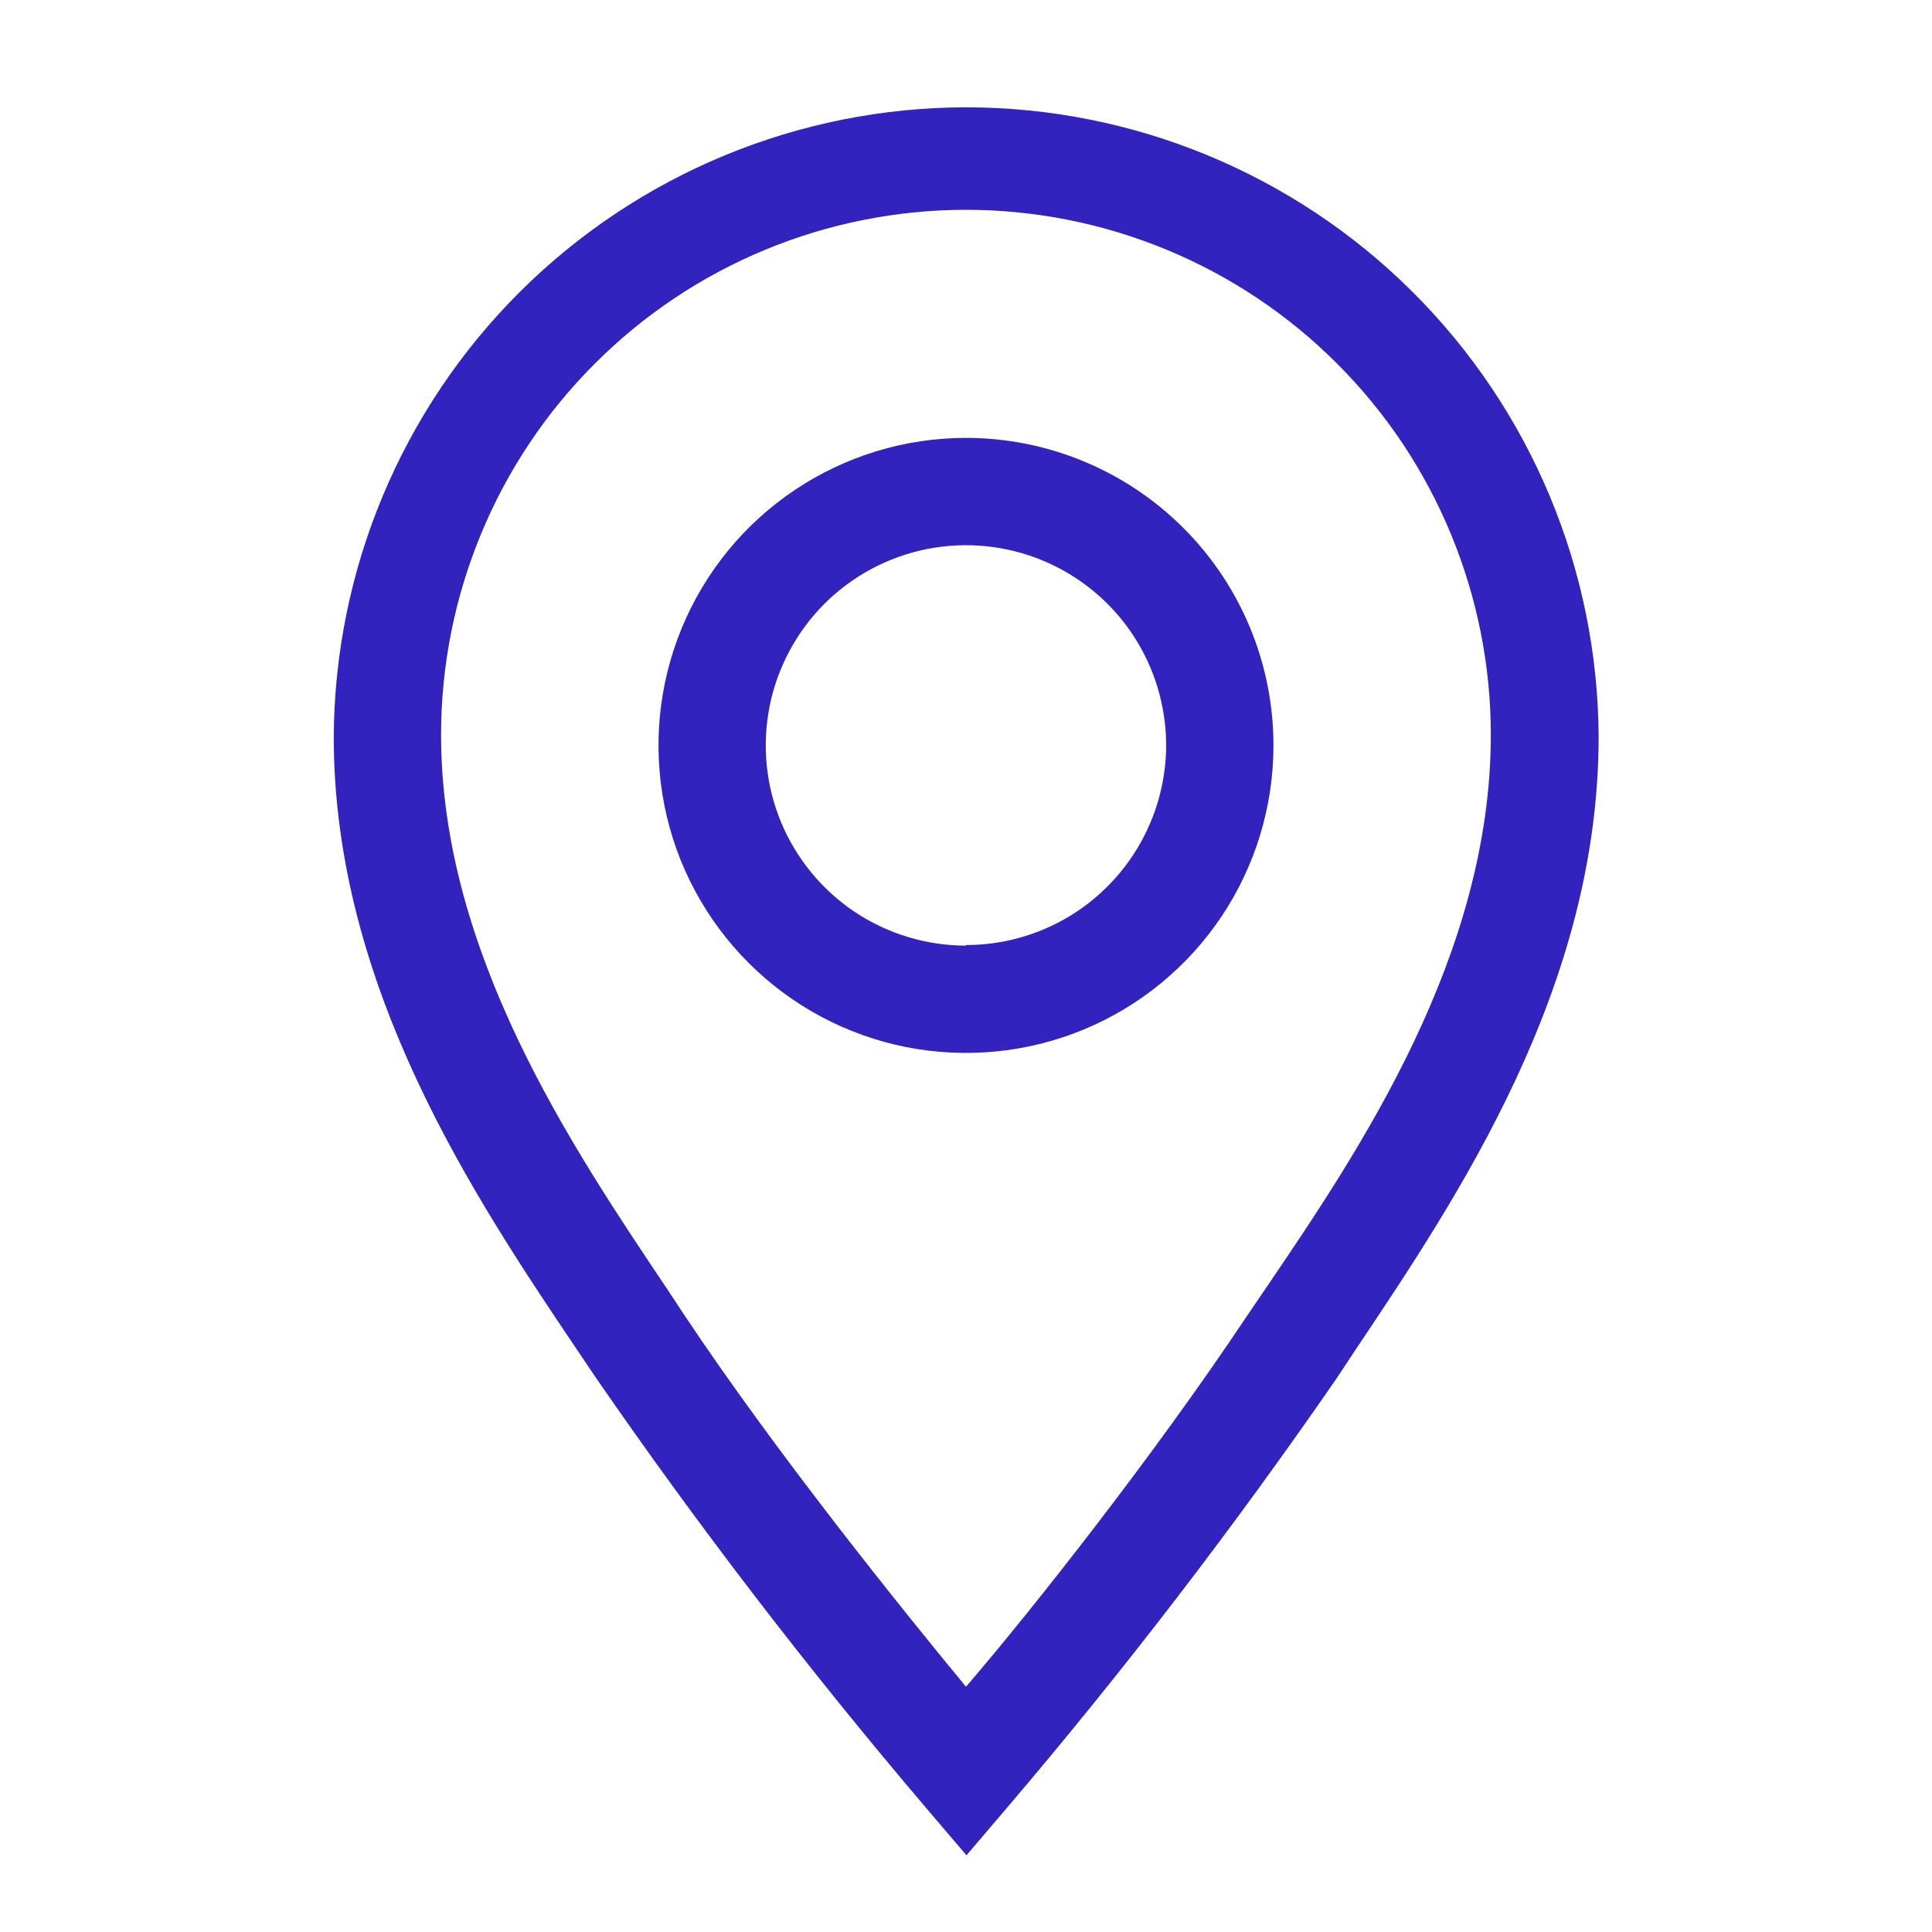 <svg width="20" height="20" viewBox="0 0 20 20" fill="none" xmlns="http://www.w3.org/2000/svg">
<g clip-path="url(#clip0_120_247)">
<path d="M10 4.533C9.37 4.533 8.755 4.72 8.231 5.07C7.708 5.419 7.3 5.917 7.059 6.498C6.818 7.08 6.755 7.72 6.878 8.338C7 8.955 7.304 9.522 7.749 9.967C8.194 10.413 8.761 10.716 9.379 10.839C9.996 10.961 10.636 10.899 11.218 10.658C11.8 10.417 12.297 10.009 12.647 9.485C12.996 8.962 13.183 8.346 13.183 7.717C13.183 6.872 12.848 6.063 12.251 5.466C11.654 4.869 10.844 4.533 10 4.533ZM10 9.789C9.59 9.789 9.189 9.667 8.848 9.44C8.508 9.212 8.242 8.888 8.085 8.51C7.928 8.131 7.887 7.714 7.967 7.312C8.047 6.91 8.245 6.541 8.534 6.251C8.824 5.961 9.194 5.764 9.595 5.684C9.997 5.604 10.414 5.645 10.793 5.802C11.171 5.959 11.495 6.224 11.723 6.565C11.95 6.906 12.072 7.307 12.072 7.717C12.07 8.265 11.851 8.791 11.463 9.178C11.075 9.566 10.548 9.783 10 9.783V9.789Z" fill="#3223BE"/>
<path d="M10 1.111C8.269 1.113 6.61 1.799 5.383 3.02C4.157 4.241 3.464 5.898 3.455 7.628C3.455 10.222 4.911 12.395 5.977 13.978L6.172 14.267C7.233 15.805 8.372 17.288 9.583 18.711L10.005 19.206L10.427 18.711C11.639 17.288 12.777 15.805 13.838 14.267L14.033 13.972C15.094 12.389 16.549 10.222 16.549 7.628C16.541 5.897 15.847 4.239 14.619 3.018C13.392 1.797 11.731 1.111 10 1.111ZM13.105 13.334L12.905 13.628C11.95 15.061 10.683 16.667 10 17.461C9.344 16.667 8.05 15.061 7.094 13.628L6.9 13.334C5.916 11.867 4.566 9.861 4.566 7.606C4.566 6.892 4.707 6.186 4.98 5.527C5.253 4.867 5.653 4.268 6.158 3.764C6.662 3.259 7.261 2.859 7.92 2.586C8.579 2.313 9.286 2.172 10 2.172C10.713 2.172 11.42 2.313 12.079 2.586C12.738 2.859 13.337 3.259 13.841 3.764C14.346 4.268 14.746 4.867 15.019 5.527C15.292 6.186 15.433 6.892 15.433 7.606C15.433 9.884 14.088 11.889 13.105 13.334Z" fill="#3223BE"/>
</g>
<defs>
<clipPath id="clip0_120_247">
<rect width="20" height="20" fill="white"/>
</clipPath>
</defs>
</svg>

